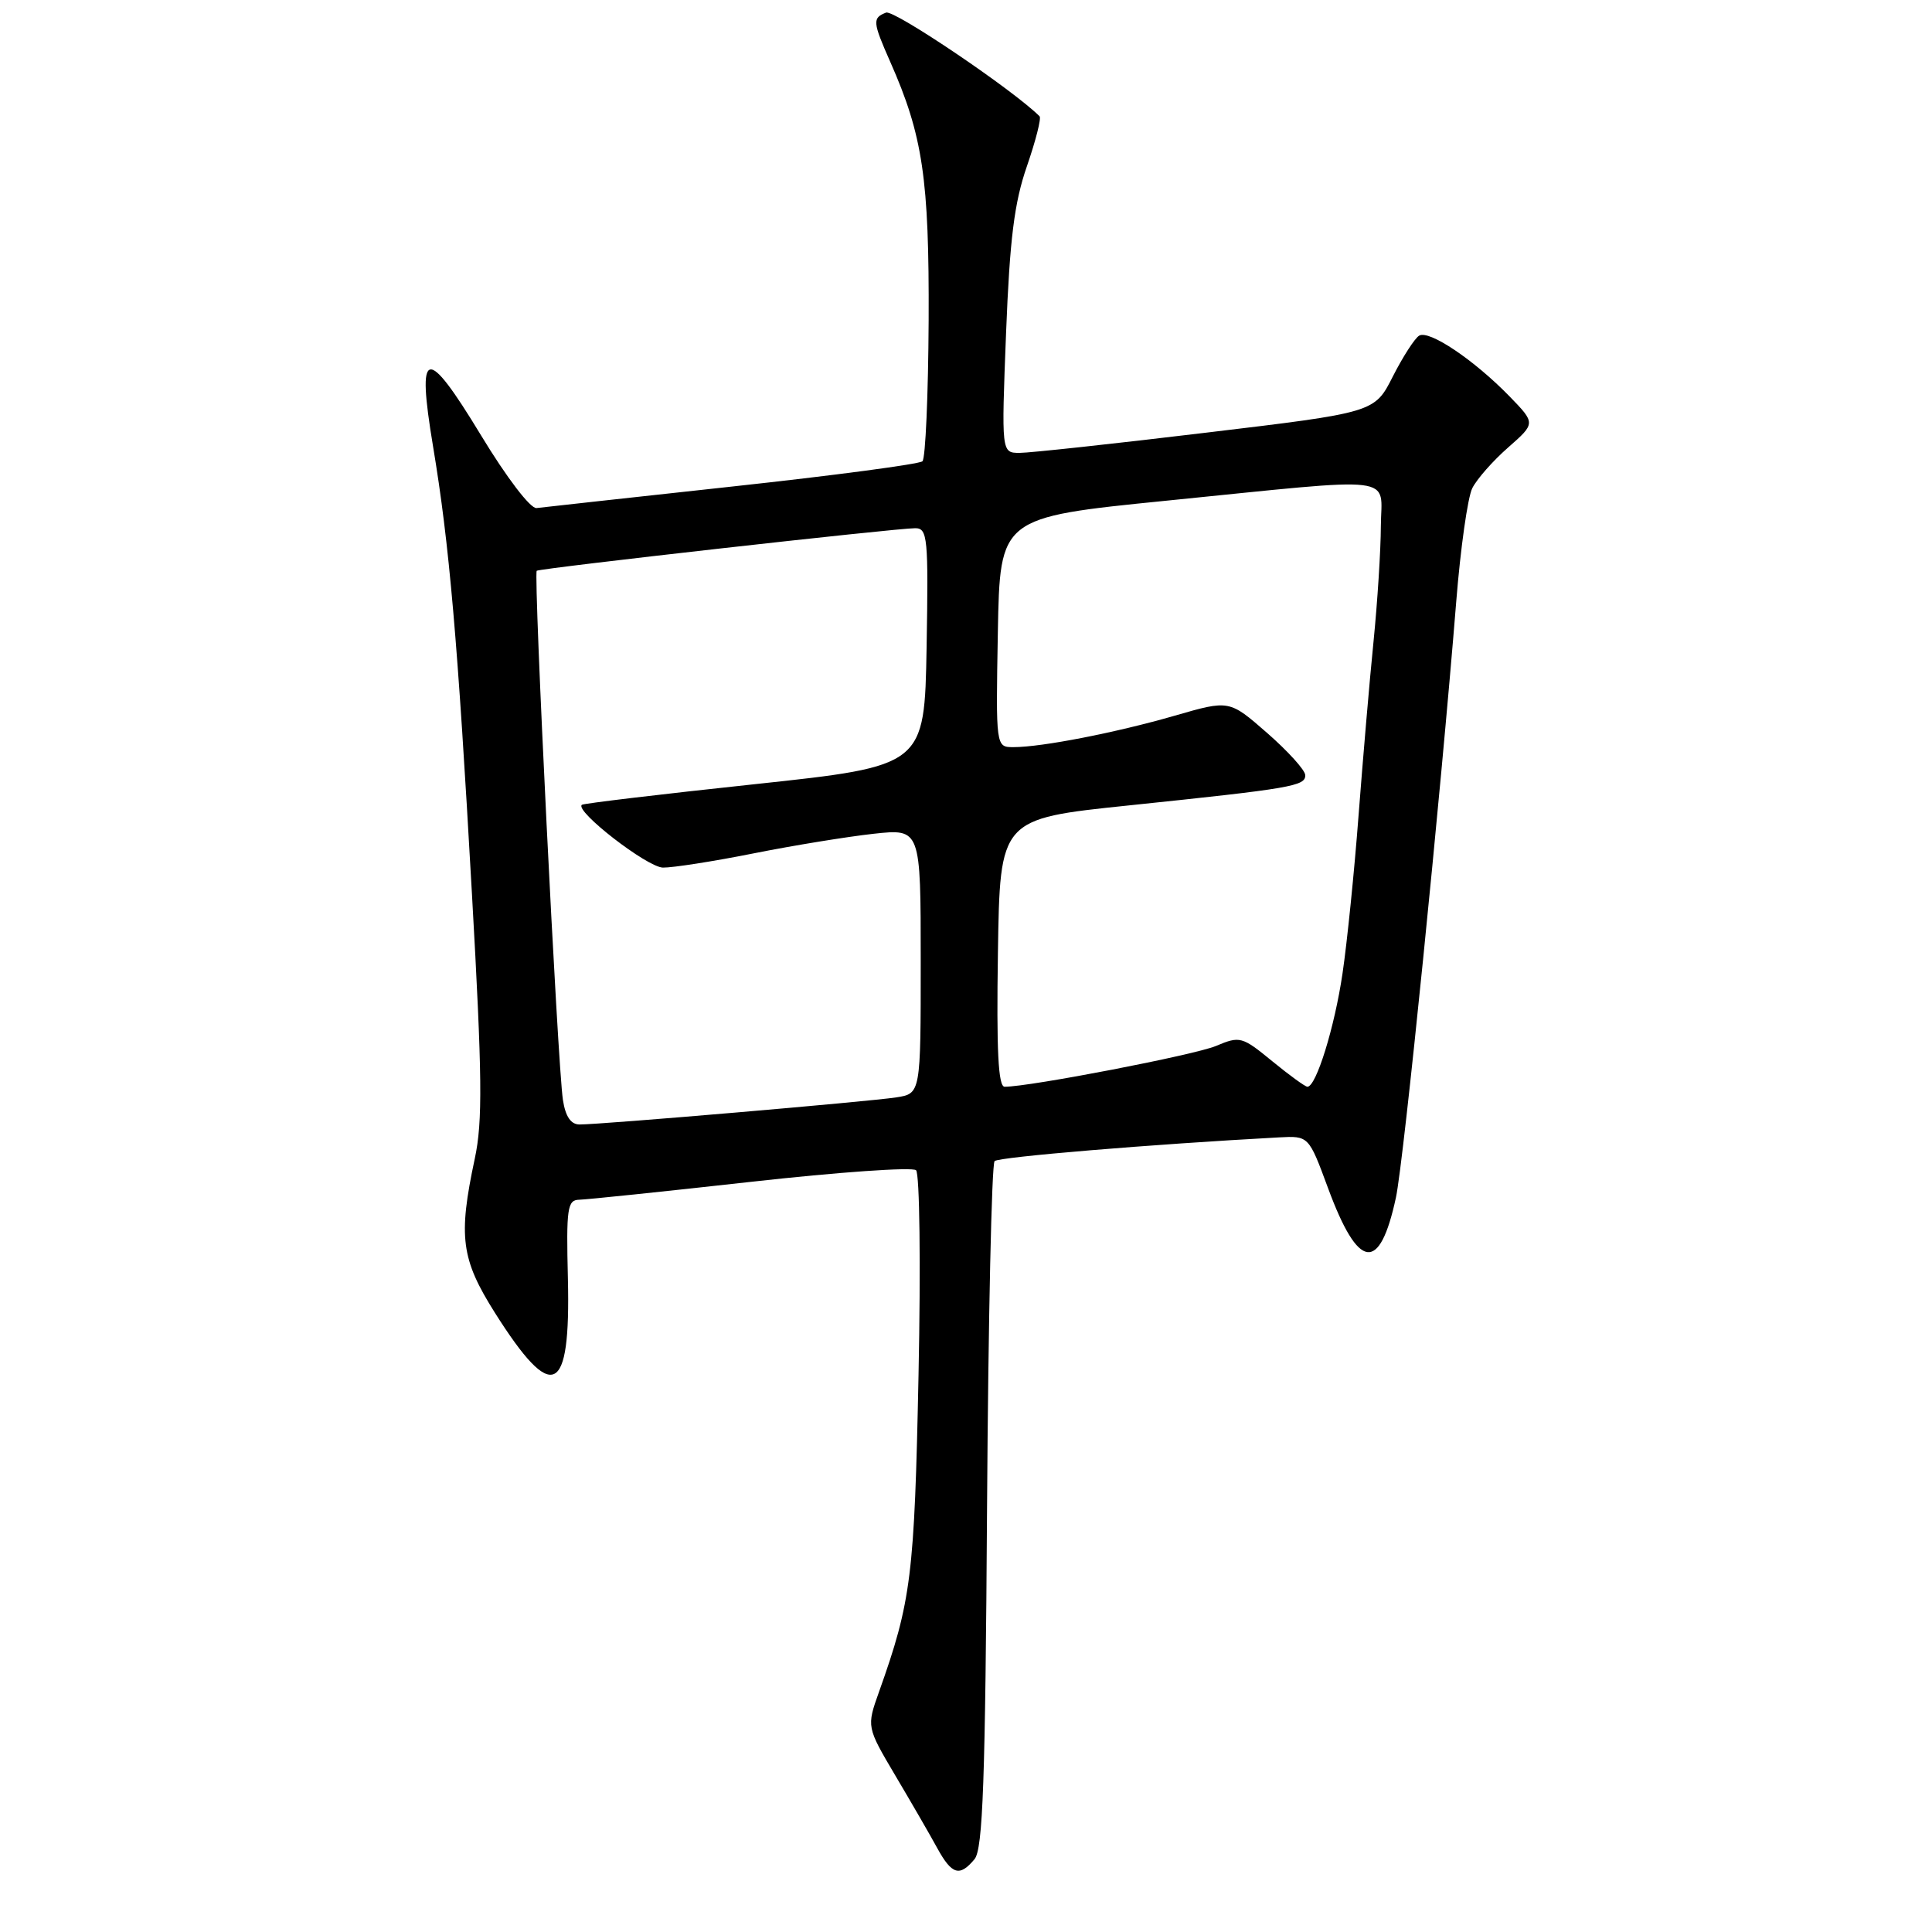 <?xml version="1.0" encoding="UTF-8" standalone="no"?>
<!DOCTYPE svg PUBLIC "-//W3C//DTD SVG 1.1//EN" "http://www.w3.org/Graphics/SVG/1.1/DTD/svg11.dtd" >
<svg xmlns="http://www.w3.org/2000/svg" xmlns:xlink="http://www.w3.org/1999/xlink" version="1.1" viewBox="0 0 256 256">
 <g >
 <path fill="currentColor"
d=" M 129.13 246.35 C 130.24 245.01 130.56 236.03 130.79 199.61 C 130.95 174.81 131.40 154.22 131.79 153.85 C 132.38 153.30 152.61 151.62 169.46 150.71 C 173.41 150.50 173.41 150.50 175.96 157.40 C 179.99 168.33 182.81 168.73 184.97 158.67 C 185.99 153.97 190.89 105.45 192.96 79.70 C 193.52 72.66 194.48 65.91 195.08 64.70 C 195.68 63.49 197.82 61.06 199.83 59.30 C 203.48 56.09 203.48 56.09 200.05 52.55 C 195.35 47.71 189.35 43.67 188.04 44.48 C 187.45 44.84 185.88 47.28 184.55 49.90 C 182.14 54.66 182.14 54.66 159.82 57.33 C 147.54 58.81 136.42 60.01 135.09 60.01 C 132.69 60.00 132.69 60.00 133.31 44.09 C 133.80 31.64 134.40 26.84 136.07 22.03 C 137.24 18.64 138.00 15.66 137.75 15.41 C 134.28 11.94 118.48 1.26 117.41 1.67 C 115.58 2.38 115.62 2.89 117.96 8.19 C 122.28 17.95 123.13 23.68 123.05 42.47 C 123.00 52.35 122.63 60.75 122.23 61.12 C 121.83 61.50 110.47 63.01 97.00 64.47 C 83.53 65.94 71.87 67.22 71.09 67.32 C 70.29 67.42 67.14 63.30 63.73 57.67 C 56.45 45.67 55.18 45.96 57.38 59.14 C 59.53 72.04 60.64 84.71 62.54 118.53 C 63.90 142.61 63.97 148.58 62.91 153.53 C 60.70 163.88 61.09 166.84 65.59 173.97 C 73.24 186.06 75.62 184.94 75.25 169.44 C 75.02 160.08 75.18 159.00 76.75 158.97 C 77.71 158.95 87.95 157.89 99.50 156.60 C 111.05 155.31 120.89 154.62 121.38 155.06 C 121.86 155.50 122.01 167.57 121.71 182.18 C 121.17 208.81 120.75 212.17 116.48 224.16 C 114.82 228.82 114.82 228.82 118.66 235.31 C 120.77 238.87 123.27 243.19 124.20 244.90 C 126.13 248.41 127.16 248.72 129.13 246.35 Z  M 74.59 145.75 C 73.89 141.17 70.66 75.98 71.12 75.63 C 71.58 75.29 118.76 69.98 121.28 69.99 C 122.91 70.00 123.03 71.23 122.78 85.75 C 122.50 101.50 122.50 101.50 100.00 103.91 C 87.62 105.23 77.32 106.46 77.10 106.64 C 76.11 107.45 85.75 114.92 87.84 114.96 C 89.13 114.98 94.53 114.14 99.84 113.08 C 105.15 112.02 112.31 110.86 115.75 110.48 C 122.00 109.80 122.00 109.80 122.00 127.36 C 122.00 144.91 122.00 144.91 118.75 145.41 C 115.25 145.96 79.62 149.01 76.80 149.00 C 75.64 149.00 74.93 147.95 74.59 145.75 Z  M 132.23 126.25 C 132.50 108.50 132.50 108.50 149.50 106.73 C 171.20 104.47 173.01 104.16 172.95 102.70 C 172.93 102.04 170.66 99.53 167.90 97.12 C 162.89 92.74 162.89 92.74 155.70 94.82 C 147.92 97.07 138.05 99.00 134.29 99.00 C 131.95 99.00 131.95 99.00 132.22 83.78 C 132.50 68.56 132.50 68.56 154.50 66.35 C 185.87 63.20 183.01 62.86 182.97 69.75 C 182.96 72.91 182.52 79.78 182.00 85.00 C 181.47 90.22 180.59 100.58 180.02 108.00 C 179.46 115.42 178.50 124.87 177.89 128.99 C 176.84 136.12 174.40 144.00 173.24 144.00 C 172.95 144.00 170.84 142.47 168.56 140.60 C 164.57 137.33 164.29 137.26 161.11 138.60 C 158.27 139.79 136.47 144.00 133.12 144.00 C 132.27 144.00 132.03 139.22 132.23 126.25 Z "/>
</g>
</svg>